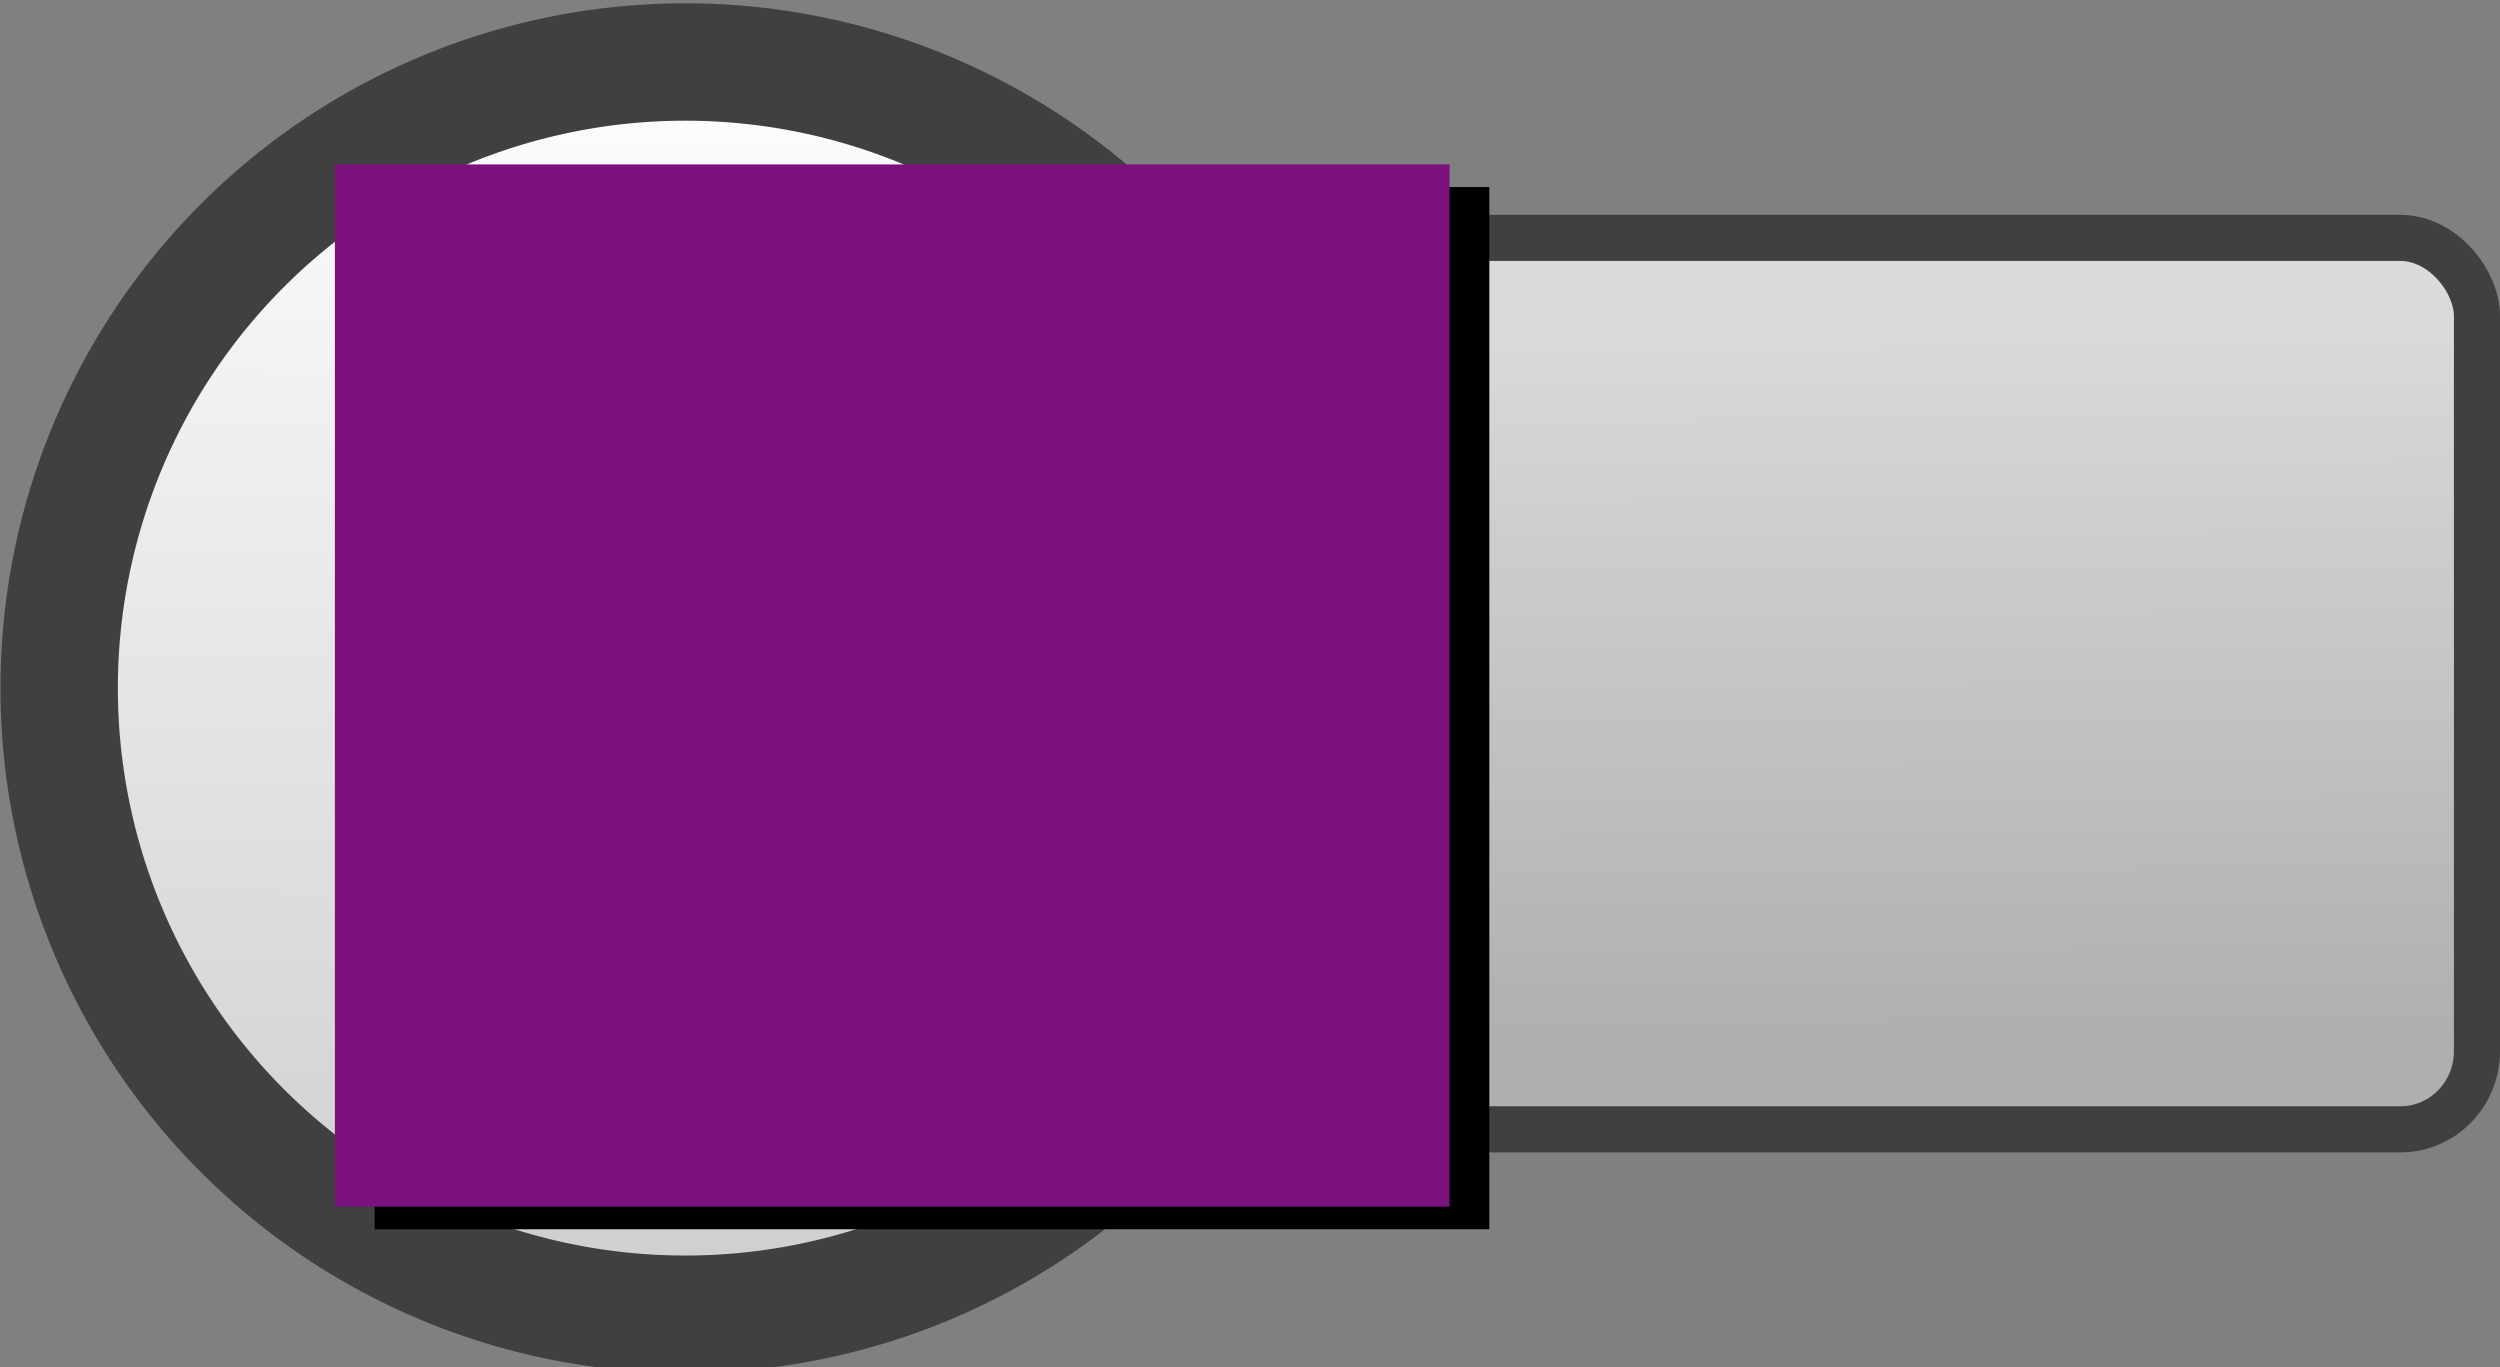 <?xml version="1.0" encoding="UTF-8" standalone="no"?>
<!-- Created with Inkscape (http://www.inkscape.org/) -->

<svg
   xmlns:dc="http://purl.org/dc/elements/1.1/"
   xmlns:cc="http://creativecommons.org/ns#"
   xmlns:rdf="http://www.w3.org/1999/02/22-rdf-syntax-ns#"
   xmlns:svg="http://www.w3.org/2000/svg"
   xmlns="http://www.w3.org/2000/svg"
   xmlns:xlink="http://www.w3.org/1999/xlink"
   xmlns:sodipodi="http://sodipodi.sourceforge.net/DTD/sodipodi-0.dtd"
   xmlns:inkscape="http://www.inkscape.org/namespaces/inkscape"
   width="64"
   height="35"
   id="svg2"
   version="1.1"
   inkscape:version="0.48.2 r9819"
   sodipodi:docname="funds_ind.svg">
  <rect width="100%" height="100%" fill="#808080" stroke="none"/>
  <defs
     id="defs4">
    <linearGradient
       id="linearGradient3765">
      <stop
         style="stop-color:#afafaf;stop-opacity:1;"
         offset="0"
         id="stop3767" />
      <stop
         style="stop-color:#dadada;stop-opacity:1;"
         offset="1"
         id="stop3769" />
    </linearGradient>
    <linearGradient
       id="linearGradient3757">
      <stop
         style="stop-color:#cccccc;stop-opacity:1;"
         offset="0"
         id="stop3759" />
      <stop
         style="stop-color:#ffffff;stop-opacity:1;"
         offset="1"
         id="stop3761" />
    </linearGradient>
    <linearGradient
       inkscape:collect="always"
       xlink:href="#linearGradient3757"
       id="linearGradient3763"
       x1="224.879"
       y1="745.232"
       x2="226.505"
       y2="437.866"
       gradientUnits="userSpaceOnUse" />
    <linearGradient
       inkscape:collect="always"
       xlink:href="#linearGradient3765"
       id="linearGradient3771"
       x1="43.714"
       y1="1037.112"
       x2="43.607"
       y2="1018.719"
       gradientUnits="userSpaceOnUse"
       gradientTransform="matrix(0.979,0,0,1.001,0.827,5.956)" />
  </defs>
  <sodipodi:namedview
     id="base"
     pagecolor="#ffffff"
     bordercolor="#666666"
     borderopacity="1.0"
     inkscape:pageopacity="0.0"
     inkscape:pageshadow="2"
     inkscape:zoom="5.6"
     inkscape:cx="37.666667"
     inkscape:cy="3.0047214"
     inkscape:document-units="px"
     inkscape:current-layer="layer1"
     showgrid="false"
     inkscape:window-width="1016"
     inkscape:window-height="685"
     inkscape:window-x="1644"
     inkscape:window-y="85"
     inkscape:window-maximized="0" />
  <g
     inkscape:label="Layer 1"
     inkscape:groupmode="layer"
     id="layer1"
     transform="translate(0,-1017.362)">
    <rect
       style="fill:url(#linearGradient3771);fill-opacity:1;stroke:#404040;stroke-width:1.18;stroke-miterlimit:4;stroke-opacity:1;stroke-dasharray:none"
       id="rect2987"
       width="46.82"
       height="22.821"
       x="16.59"
       y="1023.452"
       ry="2.001"
       rx="1.959" />
    <path
       sodipodi:type="arc"
       style="fill:url(#linearGradient3763);fill-opacity:1;stroke:#404040;stroke-width:27.321;stroke-miterlimit:4;stroke-opacity:1;stroke-dasharray:none"
       id="path2985"
       sodipodi:cx="220"
       sodipodi:cy="592.36218"
       sodipodi:rx="145.71428"
       sodipodi:ry="145.71428"
       d="m 365.714,592.362 a 145.714,145.714 0 1 1 -291.429,0 145.714,145.714 0 1 1 291.429,0 z"
       transform="matrix(0.11,0,0,0.11,-6.657,969.818)" />
    <flowRoot
       xml:space="preserve"
       id="flowRoot3773"
       style="font-size:28px;font-style:normal;font-variant:normal;font-weight:normal;font-stretch:normal;line-height:125%;letter-spacing:0px;word-spacing:0px;fill:#000000;fill-opacity:1;stroke:none;font-family:Ravie;-inkscape-font-specification:Ravie"
       transform="matrix(0.799,0,0,0.799,11.874,1020.723)"><flowRegion
         id="flowRegion3775"><rect
           id="rect3777"
           width="35.714"
           height="33.393"
           x="-2.857"
           y="1.786"
           style="font-size:28px;font-style:normal;font-variant:normal;font-weight:normal;font-stretch:normal;fill:#000000;fill-opacity:1;font-family:Ravie;-inkscape-font-specification:Ravie" /></flowRegion><flowPara
         id="flowPara3779">$</flowPara></flowRoot>    <flowRoot
       xml:space="preserve"
       id="flowRoot3773-1"
       style="font-size:28px;font-style:normal;font-variant:normal;font-weight:normal;font-stretch:normal;line-height:125%;letter-spacing:0px;word-spacing:0px;fill:#7b117c;fill-opacity:1;stroke:none;font-family:Ravie;-inkscape-font-specification:Ravie"
       transform="matrix(0.799,0,0,0.799,10.856,1020.144)"><flowRegion
         id="flowRegion3775-7"><rect
           id="rect3777-4"
           width="35.714"
           height="33.393"
           x="-2.857"
           y="1.786"
           style="font-size:28px;font-style:normal;font-variant:normal;font-weight:normal;font-stretch:normal;fill:#7b117c;fill-opacity:1;font-family:Ravie;-inkscape-font-specification:Ravie" /></flowRegion><flowPara
         id="flowPara3779-0">$</flowPara></flowRoot>  </g>
</svg>
